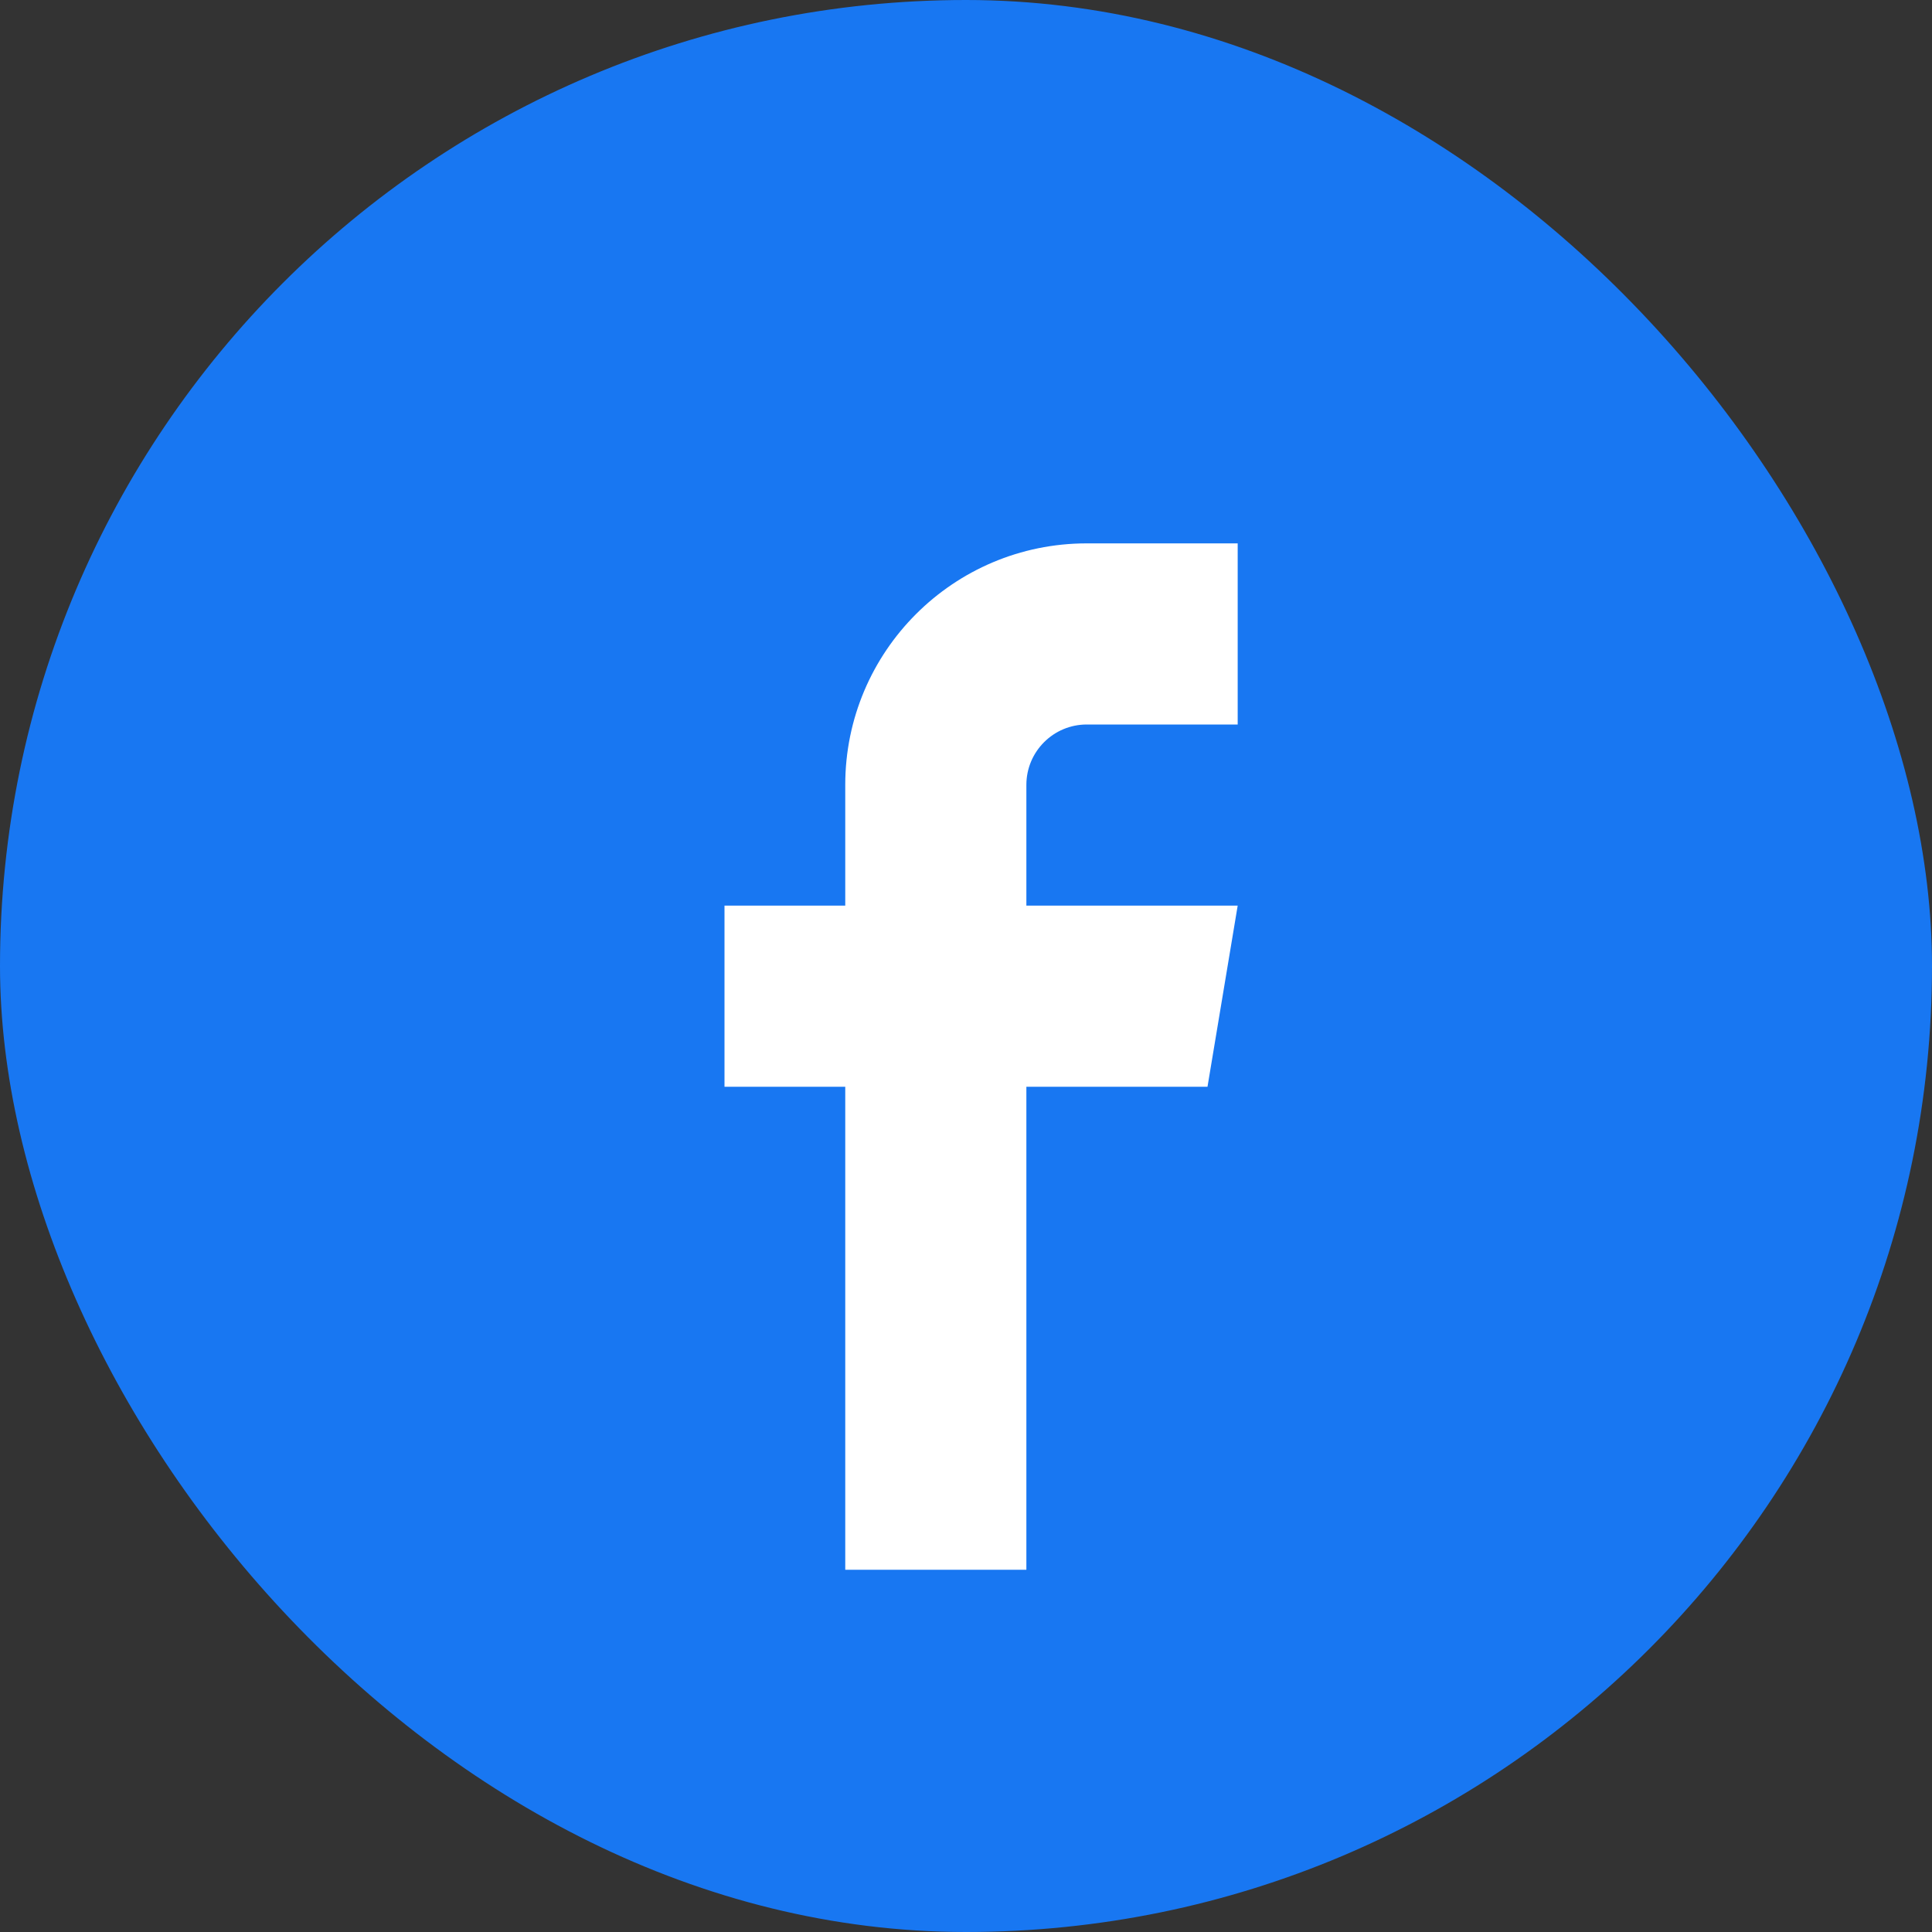 <svg xmlns="http://www.w3.org/2000/svg" width="32" height="32" viewBox="0 0 32 32" fill="none">
  <rect x="0" y="0" width="32" height="32" fill="#333333" stroke="none"/>
  <rect width="32" height="32" rx="16" fill="#1877F2"/>
  <path d="M20.5 12H18C17.448 12 17 12.448 17 13V15H20.5L20 18H17V26H14V18H12V15H14V13C14 10.791 15.791 9 18 9H20.5V12Z" fill="white"/>
</svg>
